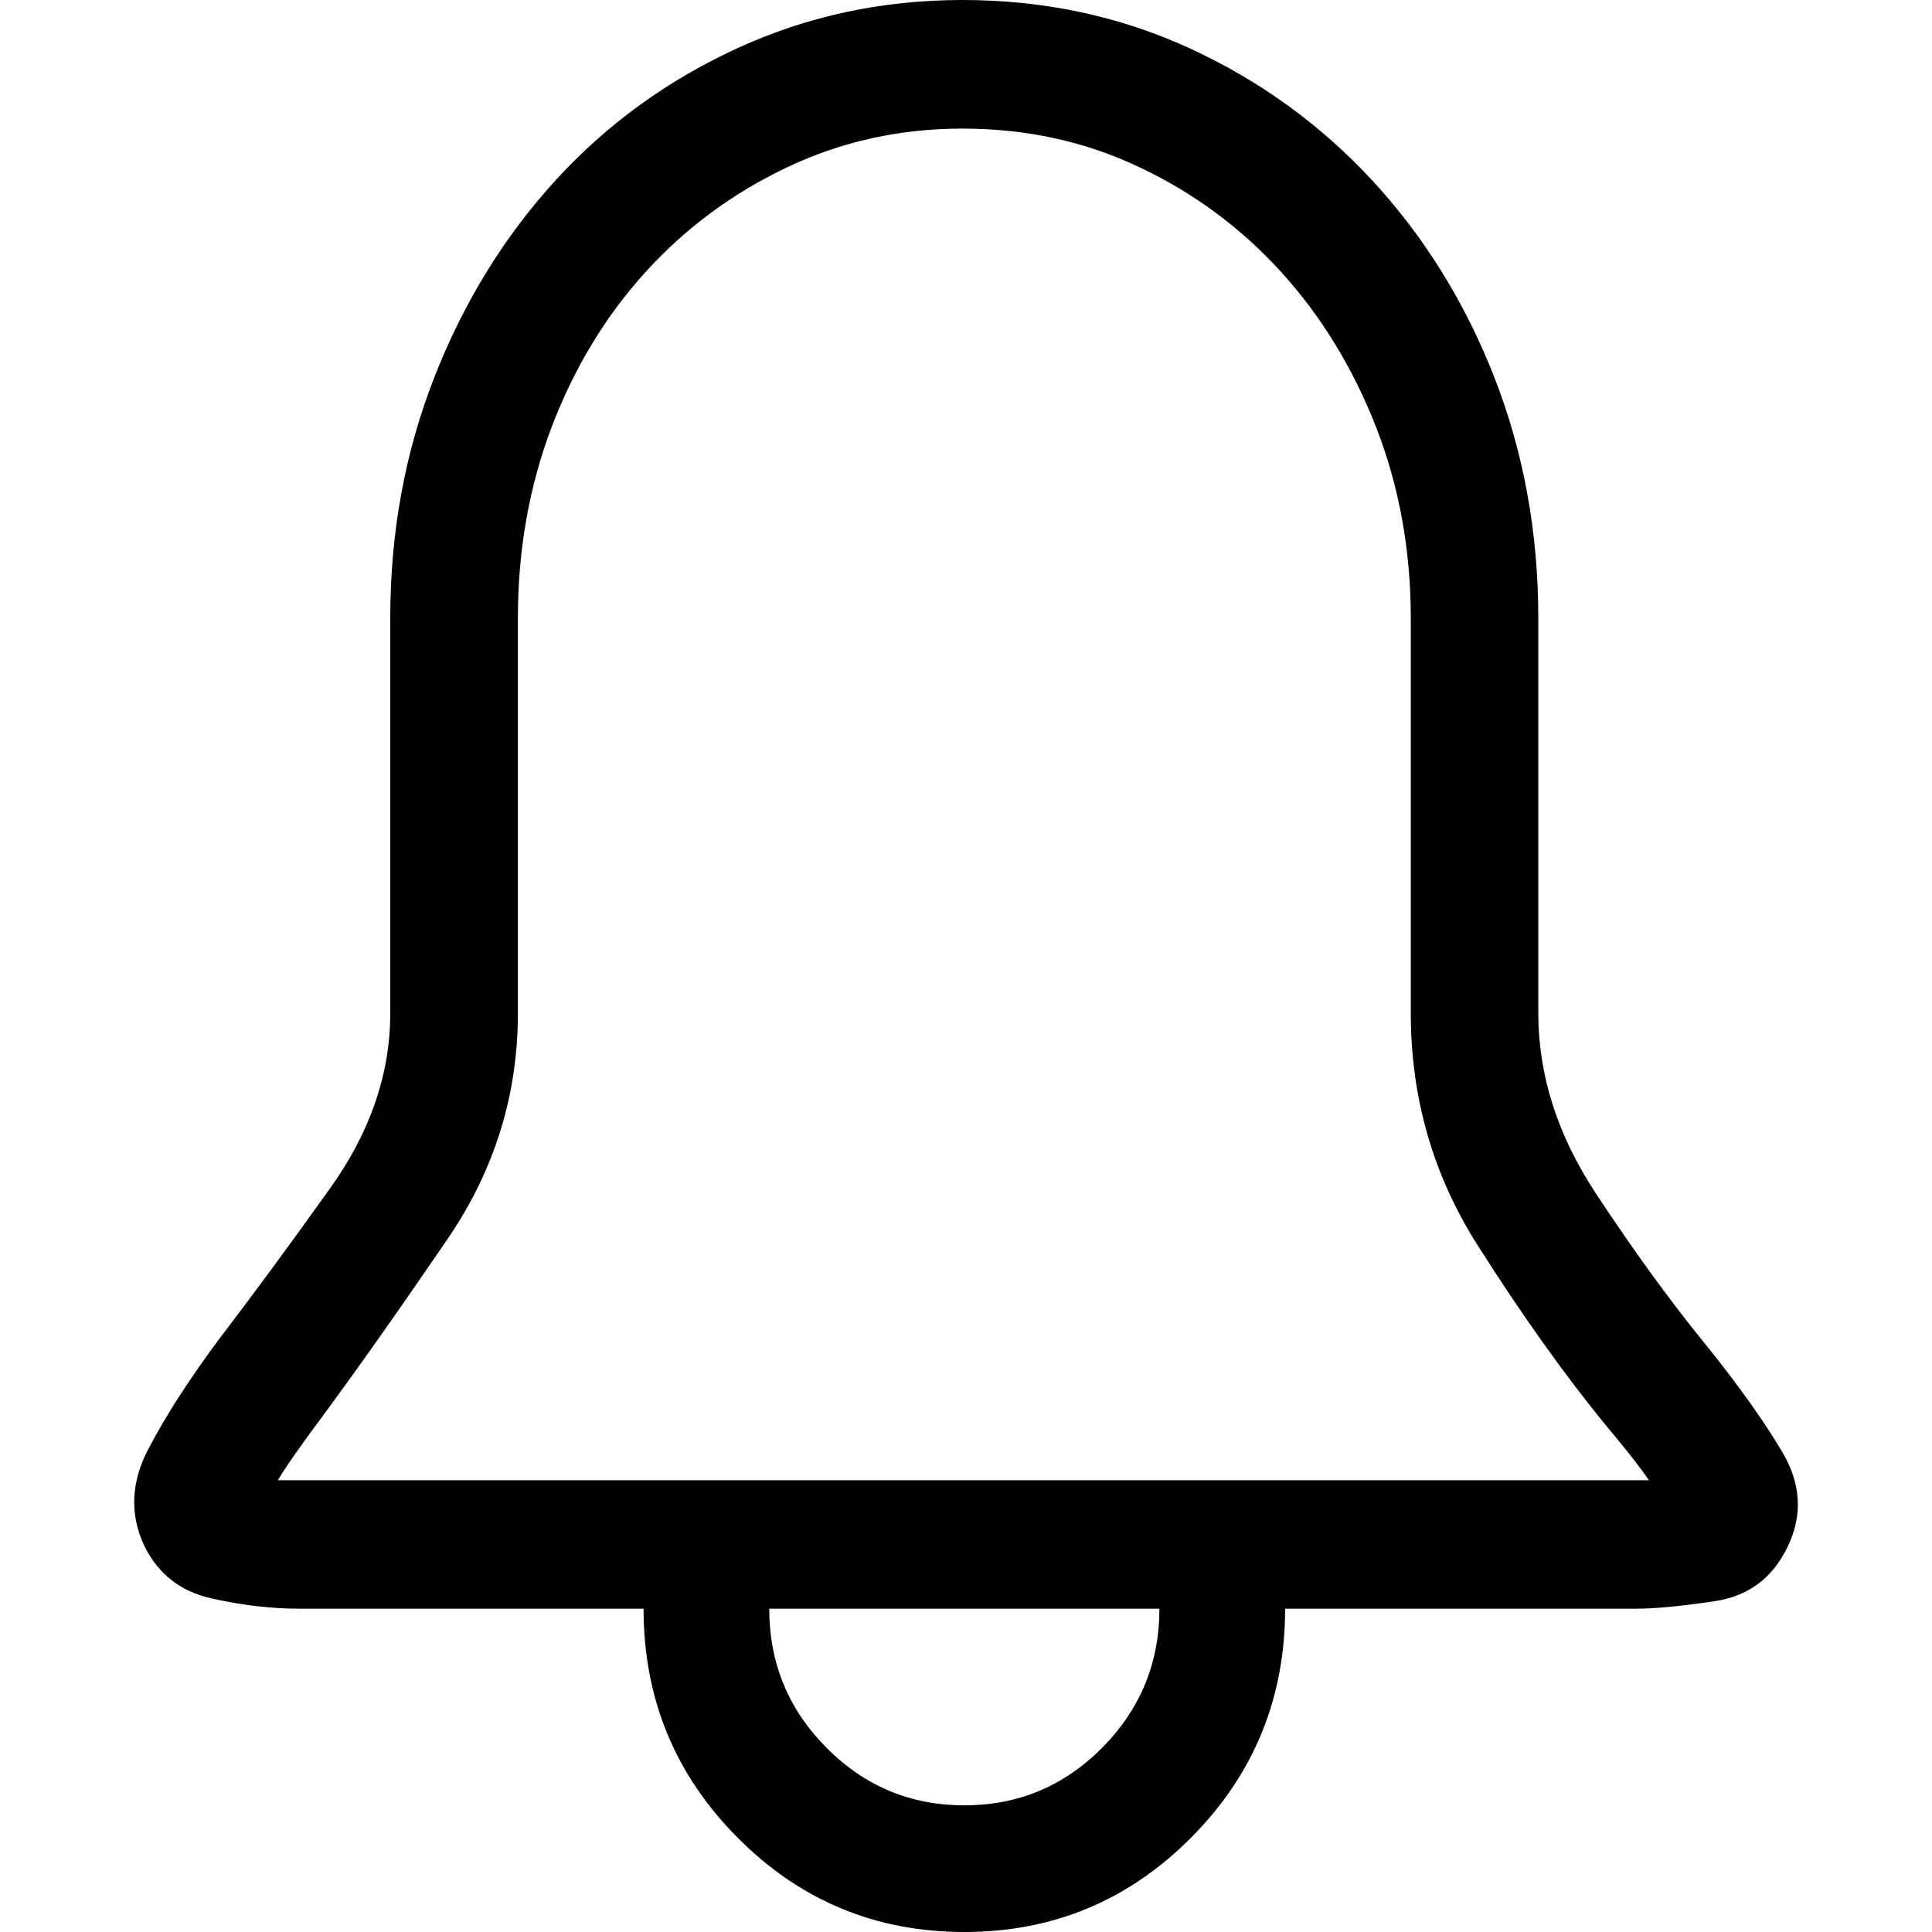 <svg viewBox="0 0 18 18" xmlns="http://www.w3.org/2000/svg"><path d="M15.888,12.523 C16.191,12.898 16.43,13.233 16.604,13.526 C16.779,13.82 16.797,14.114 16.657,14.407 C16.517,14.701 16.29,14.871 15.975,14.918 C15.661,14.965 15.416,14.988 15.241,14.988 L11.973,14.988 C11.973,15.822 11.682,16.532 11.099,17.119 C10.516,17.706 9.812,18 8.984,18 C8.157,18 7.452,17.706 6.87,17.119 C6.287,16.532 5.996,15.822 5.996,14.988 L2.797,14.988 C2.529,14.988 2.253,14.956 1.967,14.891 C1.682,14.827 1.475,14.665 1.347,14.407 C1.207,14.114 1.219,13.811 1.382,13.5 C1.545,13.189 1.766,12.845 2.046,12.47 C2.36,12.059 2.704,11.592 3.077,11.069 C3.45,10.547 3.636,10.004 3.636,9.44 L3.636,5.759 C3.636,4.961 3.773,4.212 4.047,3.514 C4.321,2.815 4.697,2.205 5.174,1.682 C5.652,1.159 6.217,0.749 6.87,0.449 C7.522,0.15 8.221,0 8.967,0 C9.724,0 10.429,0.15 11.082,0.449 C11.734,0.749 12.302,1.159 12.786,1.682 C13.269,2.205 13.648,2.815 13.922,3.514 C14.195,4.212 14.332,4.961 14.332,5.759 L14.332,9.44 C14.332,10.016 14.51,10.573 14.865,11.114 C15.221,11.654 15.562,12.123 15.888,12.523 Z M8.984,16.82 C9.485,16.82 9.914,16.641 10.269,16.283 C10.624,15.925 10.802,15.493 10.802,14.988 L7.167,14.988 C7.167,15.493 7.344,15.925 7.7,16.283 C8.055,16.641 8.483,16.82 8.984,16.82 Z M15.363,13.791 C15.305,13.708 15.241,13.623 15.171,13.535 C15.101,13.447 15.031,13.362 14.962,13.28 C14.577,12.81 14.178,12.25 13.764,11.598 C13.351,10.946 13.144,10.227 13.144,9.44 L13.144,5.759 C13.144,5.125 13.036,4.532 12.821,3.98 C12.605,3.429 12.311,2.947 11.938,2.536 C11.565,2.125 11.125,1.799 10.618,1.559 C10.112,1.318 9.561,1.198 8.967,1.198 C8.384,1.198 7.84,1.318 7.333,1.559 C6.826,1.799 6.386,2.125 6.013,2.536 C5.64,2.947 5.349,3.429 5.139,3.98 C4.93,4.532 4.825,5.125 4.825,5.759 L4.825,9.44 C4.825,10.204 4.606,10.905 4.169,11.545 C3.732,12.185 3.345,12.734 3.007,13.192 C2.937,13.286 2.864,13.386 2.789,13.491 C2.713,13.597 2.646,13.697 2.588,13.791 L15.363,13.791 Z" /></svg>